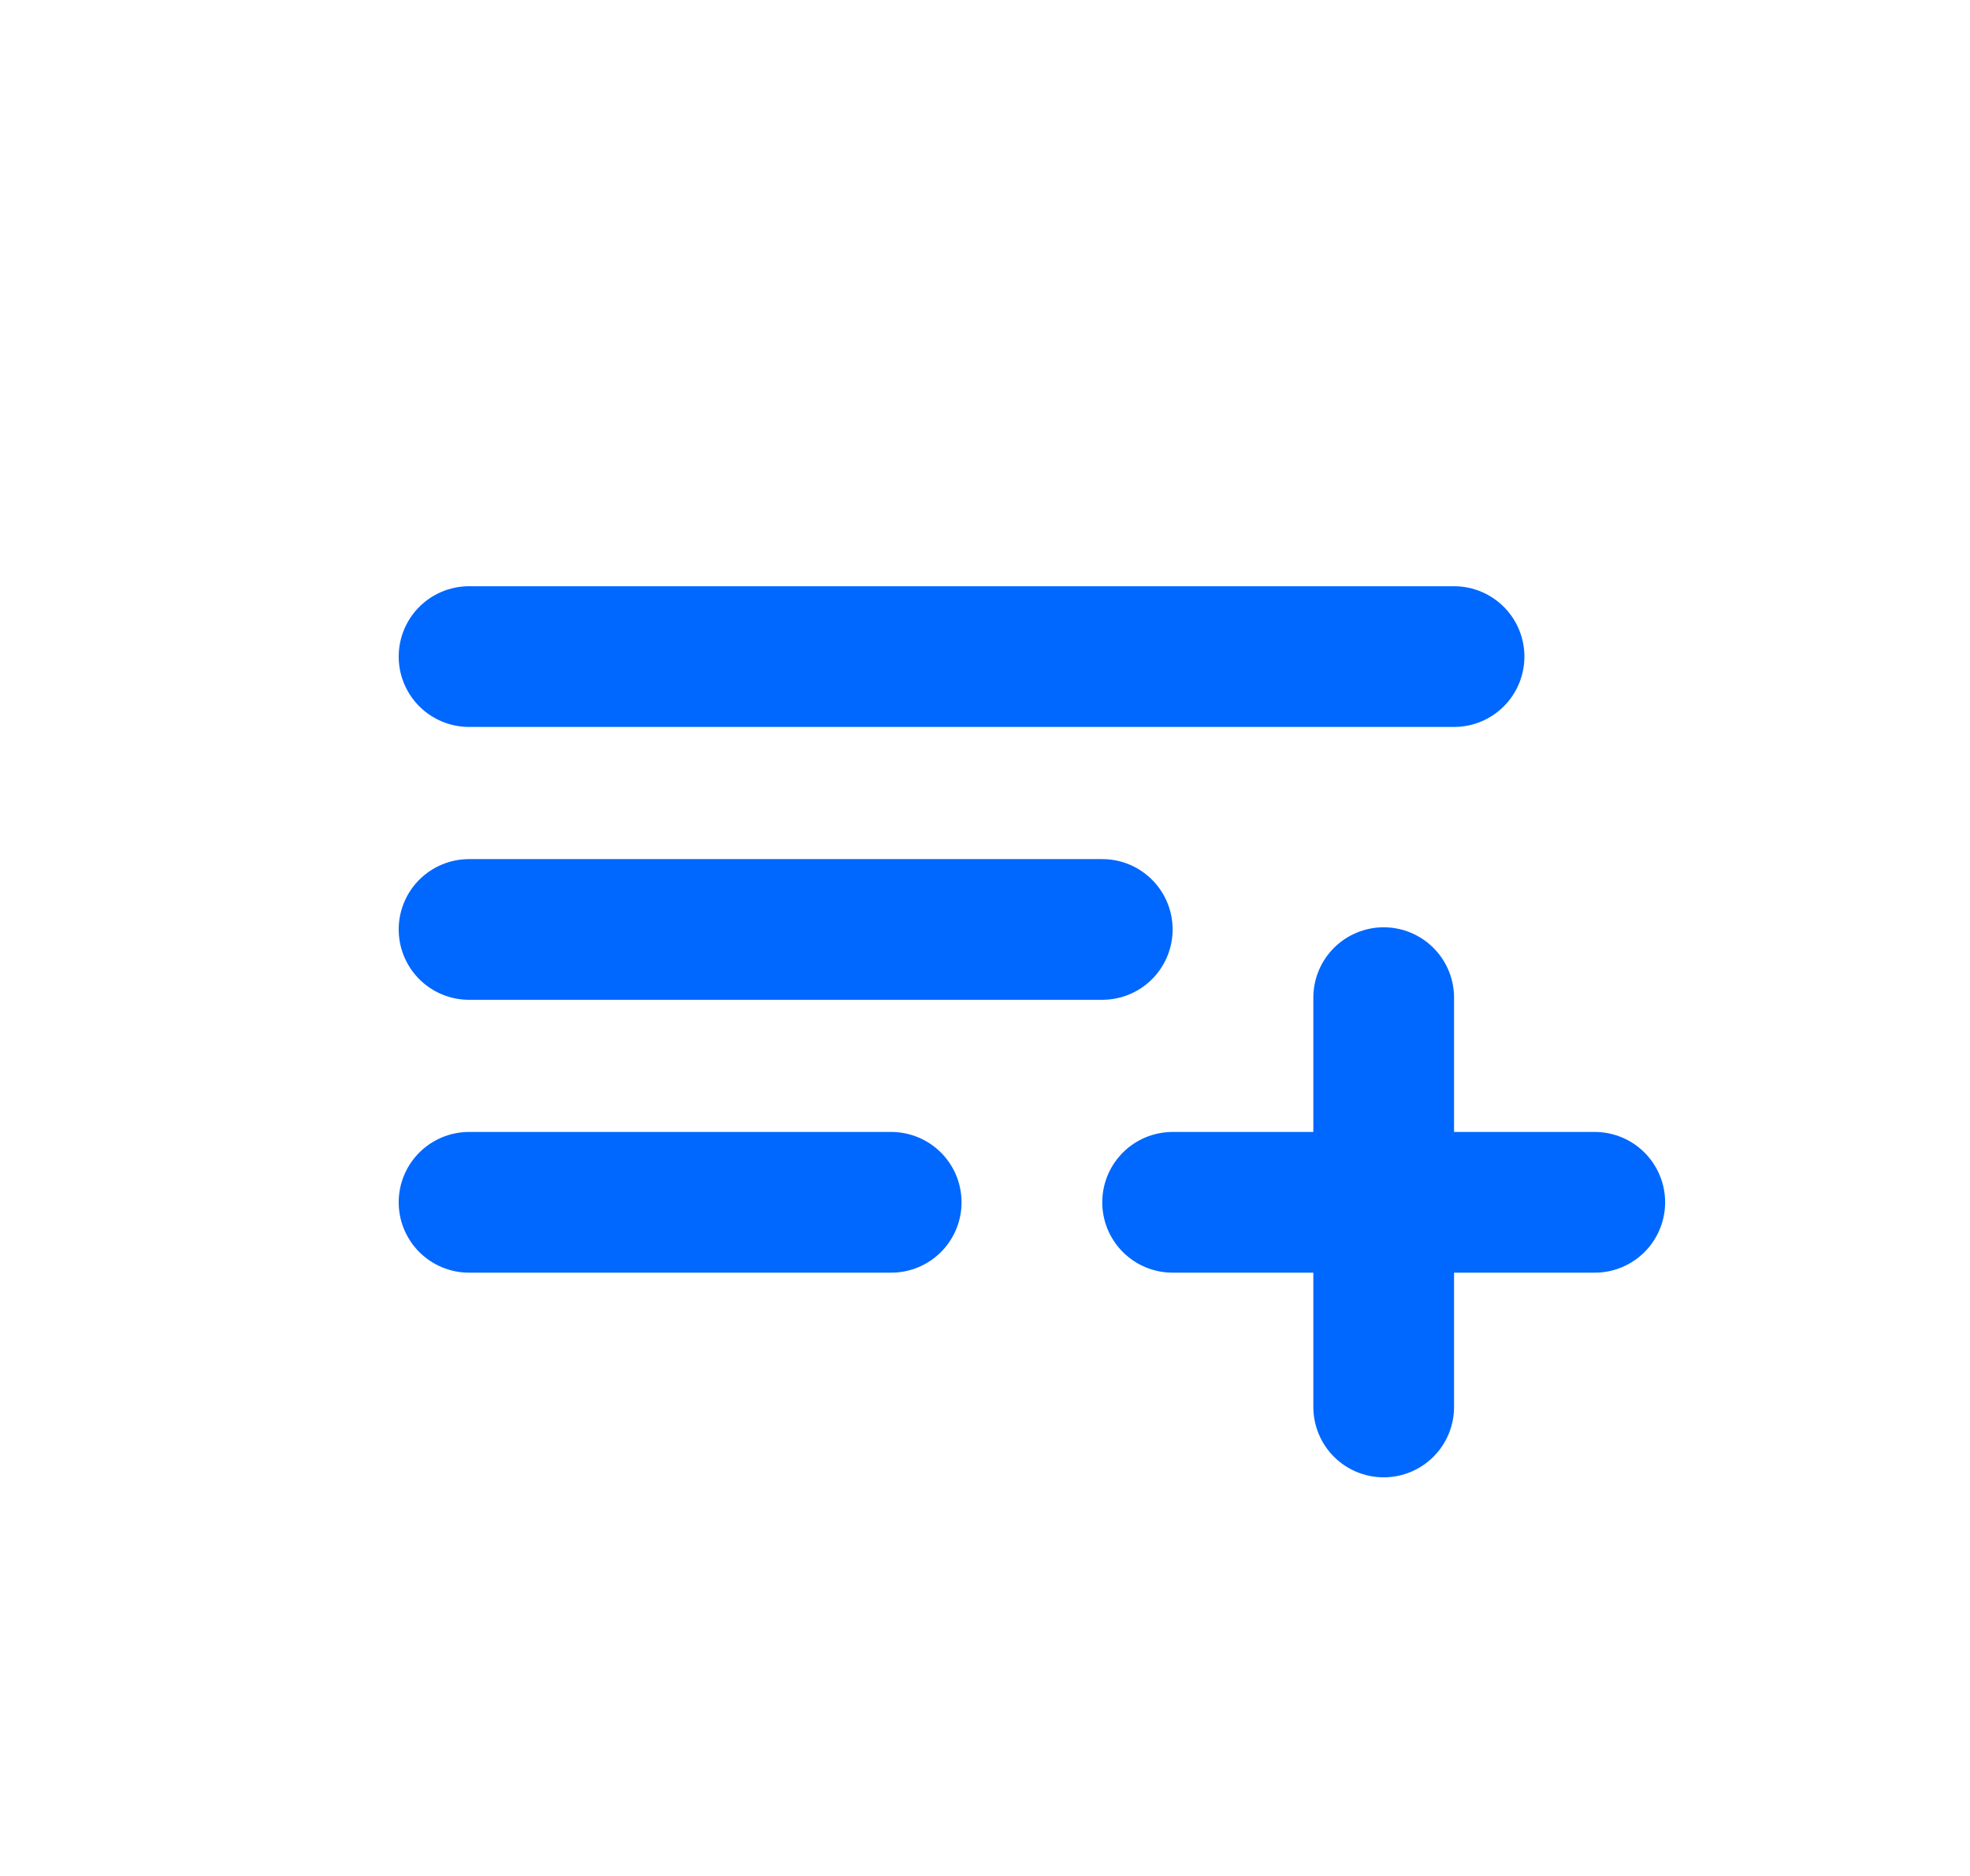<svg width="21" height="20" viewBox="0 0 21 20" fill="none" xmlns="http://www.w3.org/2000/svg">
<path d="M15.5 7H5M5 9.909H11.75M9.5 12.818H5M12.5 12.818H17M14.75 10.636V15" stroke="#0067FF" stroke-width="1.5" stroke-linecap="round" stroke-linejoin="round"/>
</svg>
